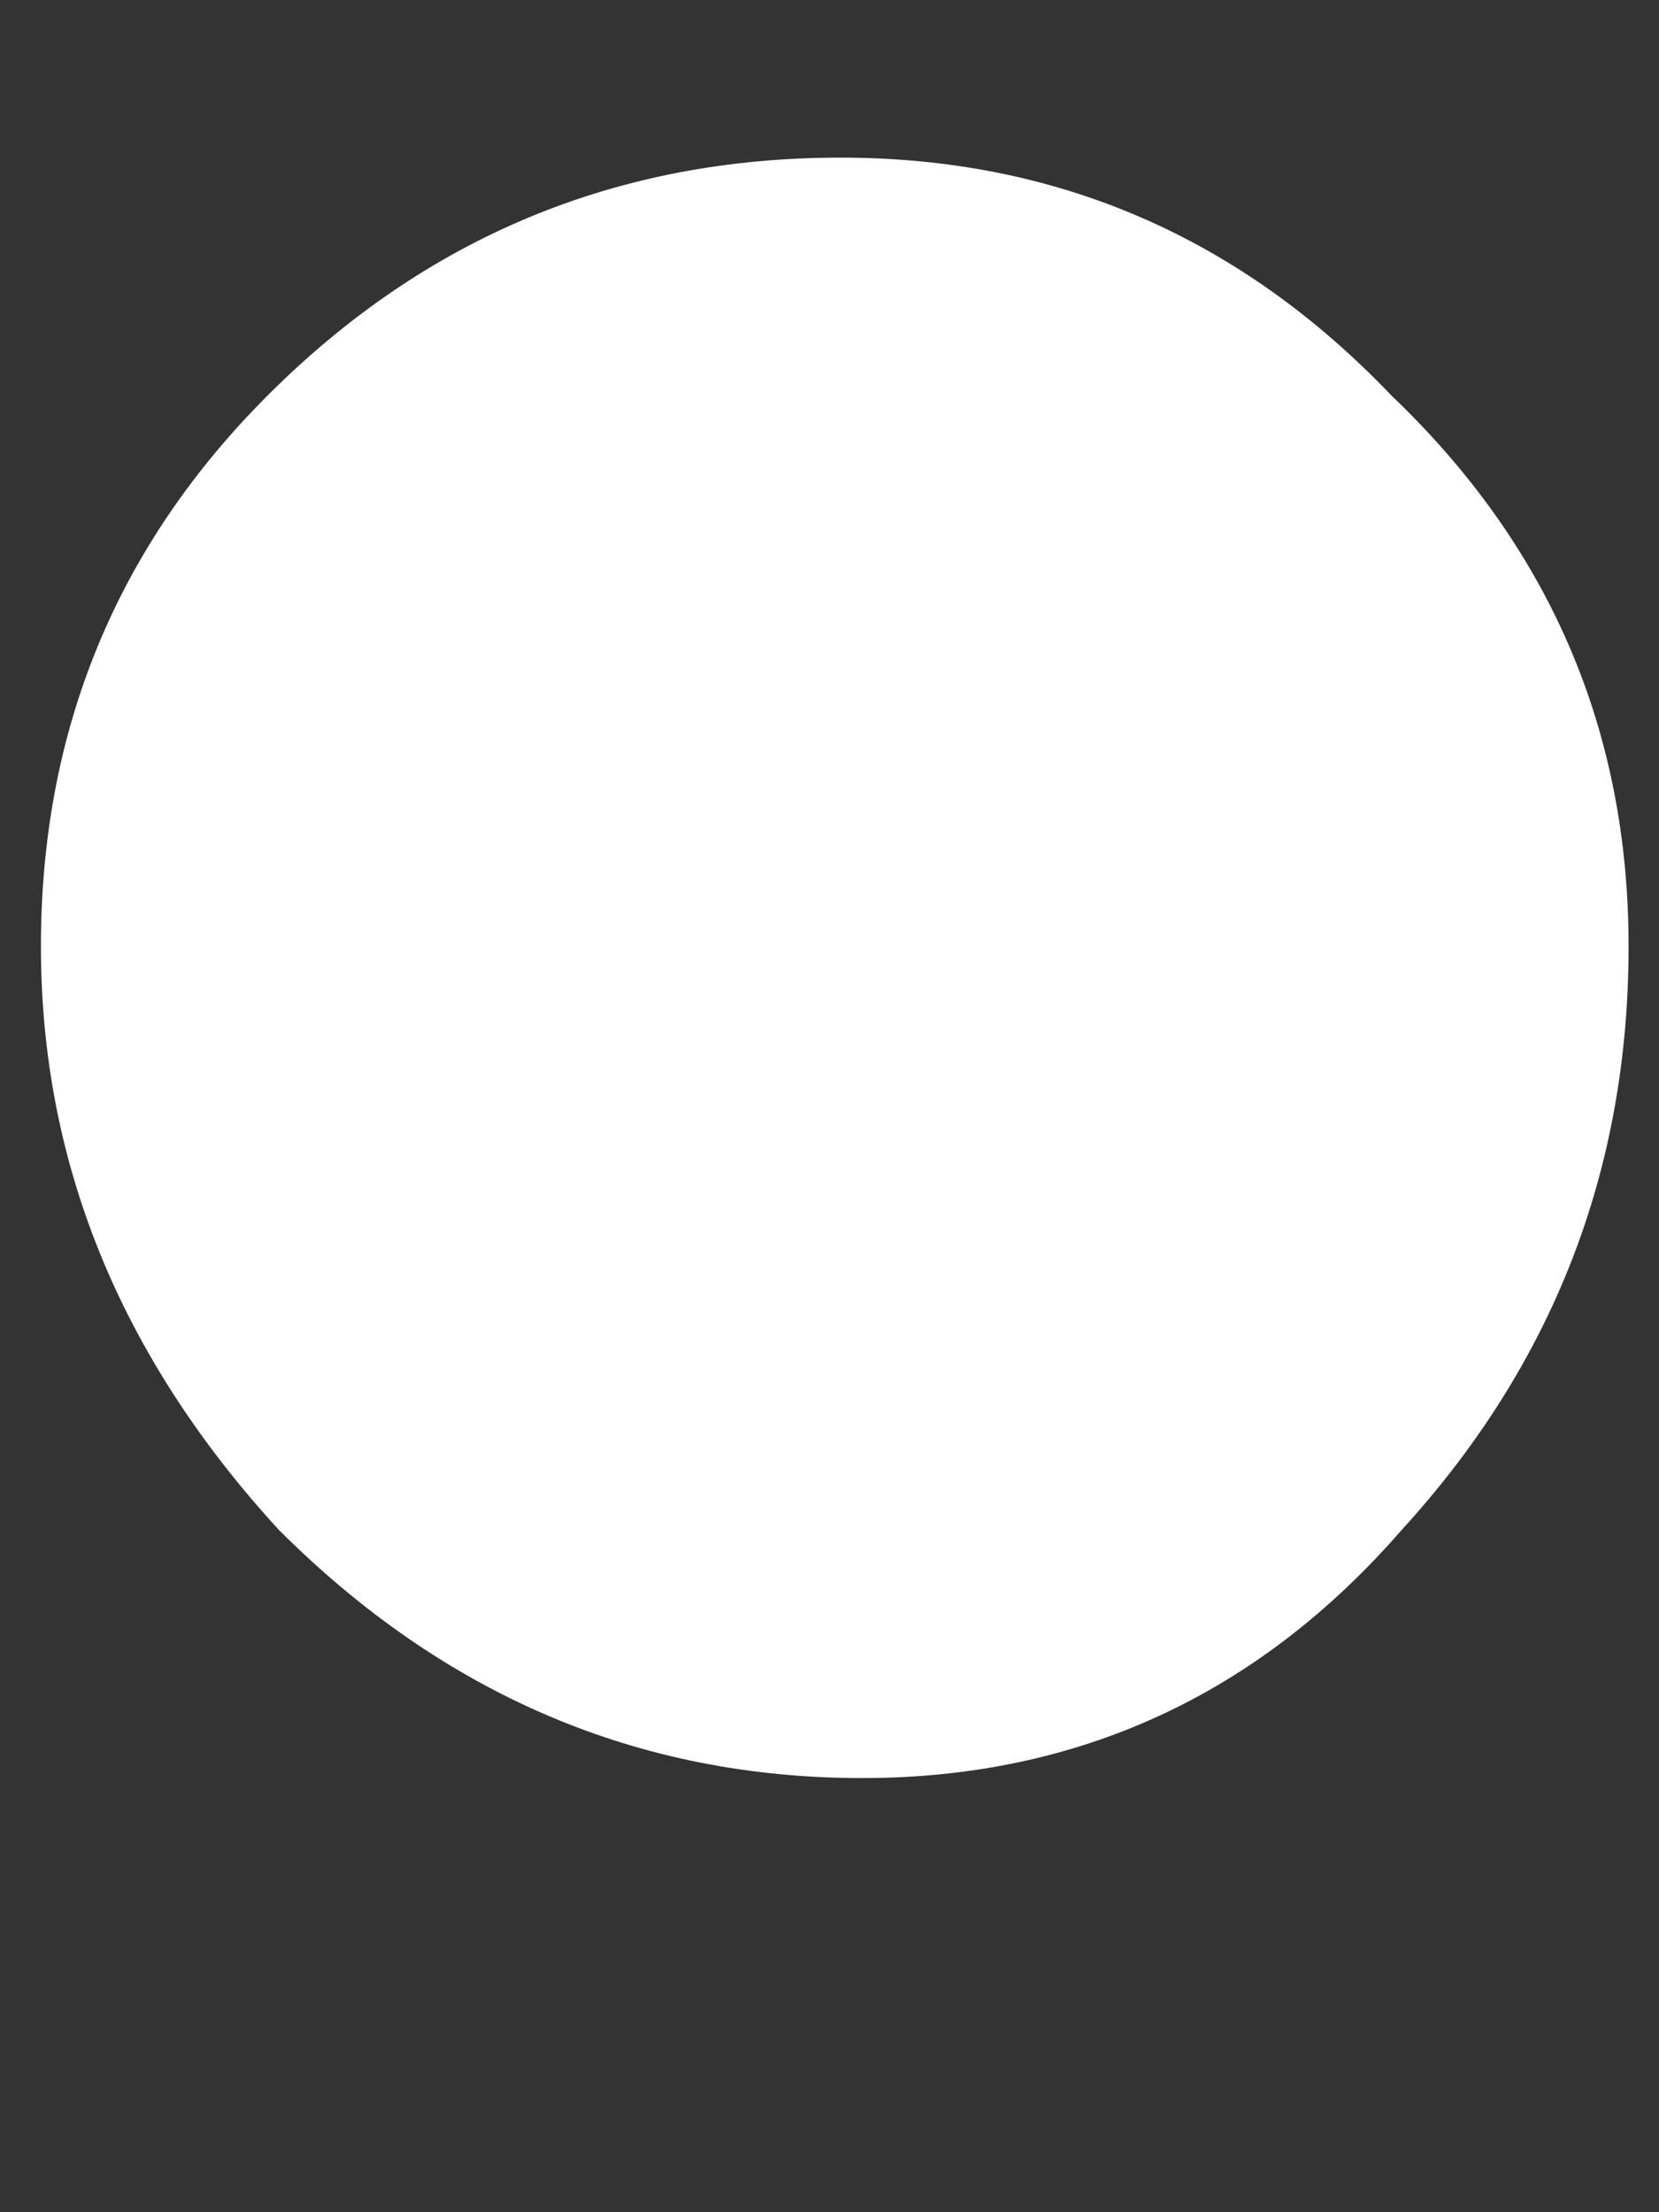 <svg width="3" height="4" viewBox="0 0 3 4" fill="none" xmlns="http://www.w3.org/2000/svg">
<rect x="0" y="0" width="3" height="4" fill="#333333" stroke="none"/>
<path d="M2.945 1.711C2.945 2.115 2.809 2.466 2.535 2.766C2.275 3.065 1.949 3.215 1.559 3.215C1.155 3.215 0.803 3.065 0.504 2.766C0.217 2.453 0.074 2.102 0.074 1.711C0.074 1.32 0.211 0.988 0.484 0.715C0.771 0.428 1.116 0.285 1.52 0.285C1.91 0.285 2.242 0.428 2.516 0.715C2.802 0.988 2.945 1.32 2.945 1.711Z" fill="#ffffff"/>
</svg>
